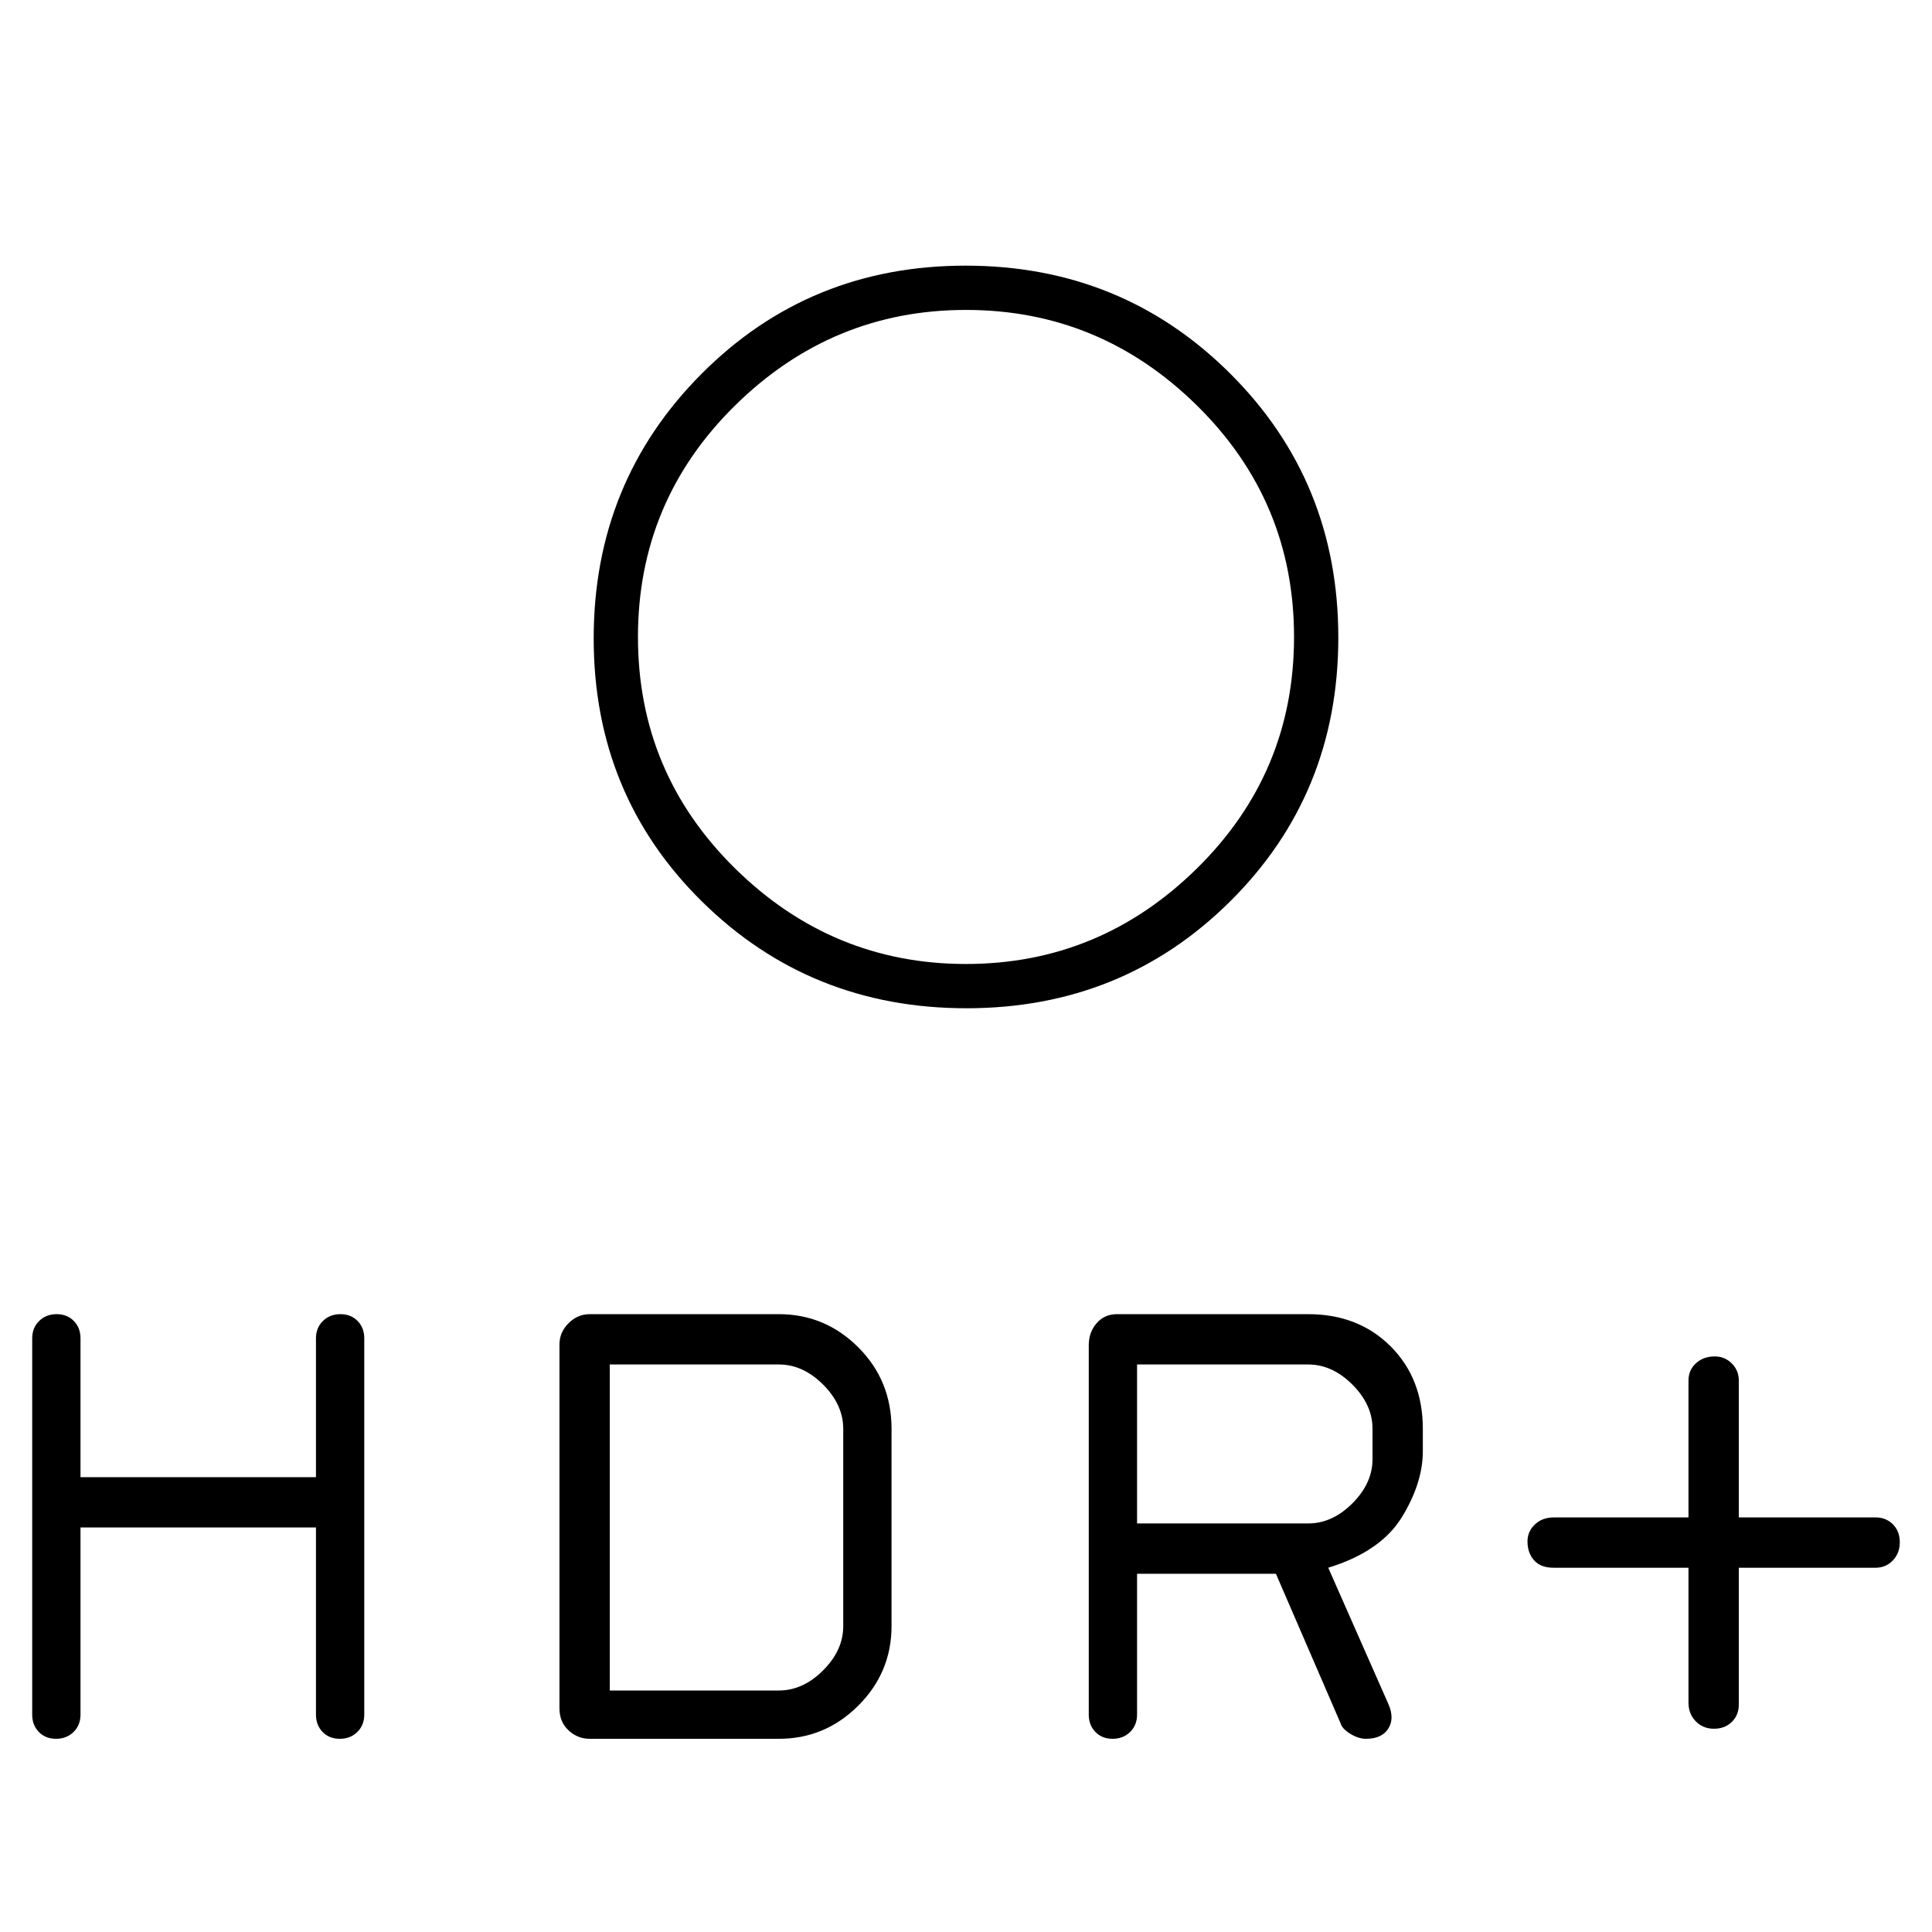 <svg xmlns="http://www.w3.org/2000/svg" width="48" height="48" viewBox="0 96 960 960"><path d="M851.663 955q-5.43 0-9.047-3.683Q839 947.633 839 942v-67h-67q-6.467 0-9.733-3.703Q759 867.594 759 861.93q0-4.93 3.683-8.43 3.684-3.5 9.317-3.5h67v-68q0-5.2 3.703-8.6 3.703-3.4 9.367-3.4 4.93 0 8.43 3.467 3.5 3.466 3.5 8.533v68h68q5.2 0 8.6 3.453 3.4 3.454 3.4 8.884t-3.467 9.047Q937.067 875 932 875h-68v68q0 5.2-3.453 8.6-3.454 3.4-8.884 3.4ZM480 575q66.525 0 114.763-47.5Q643 480 643 412.5t-48.237-115Q546.525 250 480 250t-114.763 47.5Q317 345 317 412.5t48.237 115Q413.475 575 480 575Zm.235 22q-77.652 0-131.443-53.056Q295 490.887 295 413.235t53.556-131.443Q402.113 228 479.765 228t131.443 53.556Q665 335.113 665 412.765t-53.556 130.943Q557.887 597 480.235 597Zm72.625 363q-5.26 0-8.56-3.4-3.3-3.4-3.3-8.6V764.475q0-6.475 3.9-10.975T555 749h95q25 0 41 16t16 41v11q0 16-10.5 33T660 875l30 68q3 7-.207 12-3.208 5-11.086 5-3.707 0-7.825-2.531-4.117-2.531-4.882-5.469l-32-74h-69v70q0 5.2-3.44 8.6-3.439 3.4-8.7 3.4ZM565 853h85q12 0 22-10t10-22v-15q0-12-10-22t-22-10h-85v79ZM27.86 960q-5.26 0-8.56-3.4-3.3-3.4-3.3-8.6V761q0-5.2 3.44-8.6 3.44-3.4 8.7-3.4t8.56 3.4q3.3 3.4 3.3 8.6v69h117v-69q0-5.2 3.44-8.6 3.439-3.4 8.7-3.4 5.26 0 8.56 3.4 3.3 3.4 3.3 8.6v187q0 5.2-3.44 8.6-3.439 3.4-8.7 3.4-5.26 0-8.56-3.4-3.3-3.4-3.3-8.6v-93H40v93q0 5.2-3.44 8.6-3.44 3.4-8.7 3.4ZM293 960q-6 0-10.5-4.2t-4.5-10.837V764.037q0-6.037 4.5-10.537Q287 749 293 749h94q23 0 39.5 16.5T443 806v98q0 23-16.5 39.5T387 960h-94Zm10-24h84q12 0 22-10t10-22v-98q0-12-10-22t-22-10h-84v162Z"/></svg>